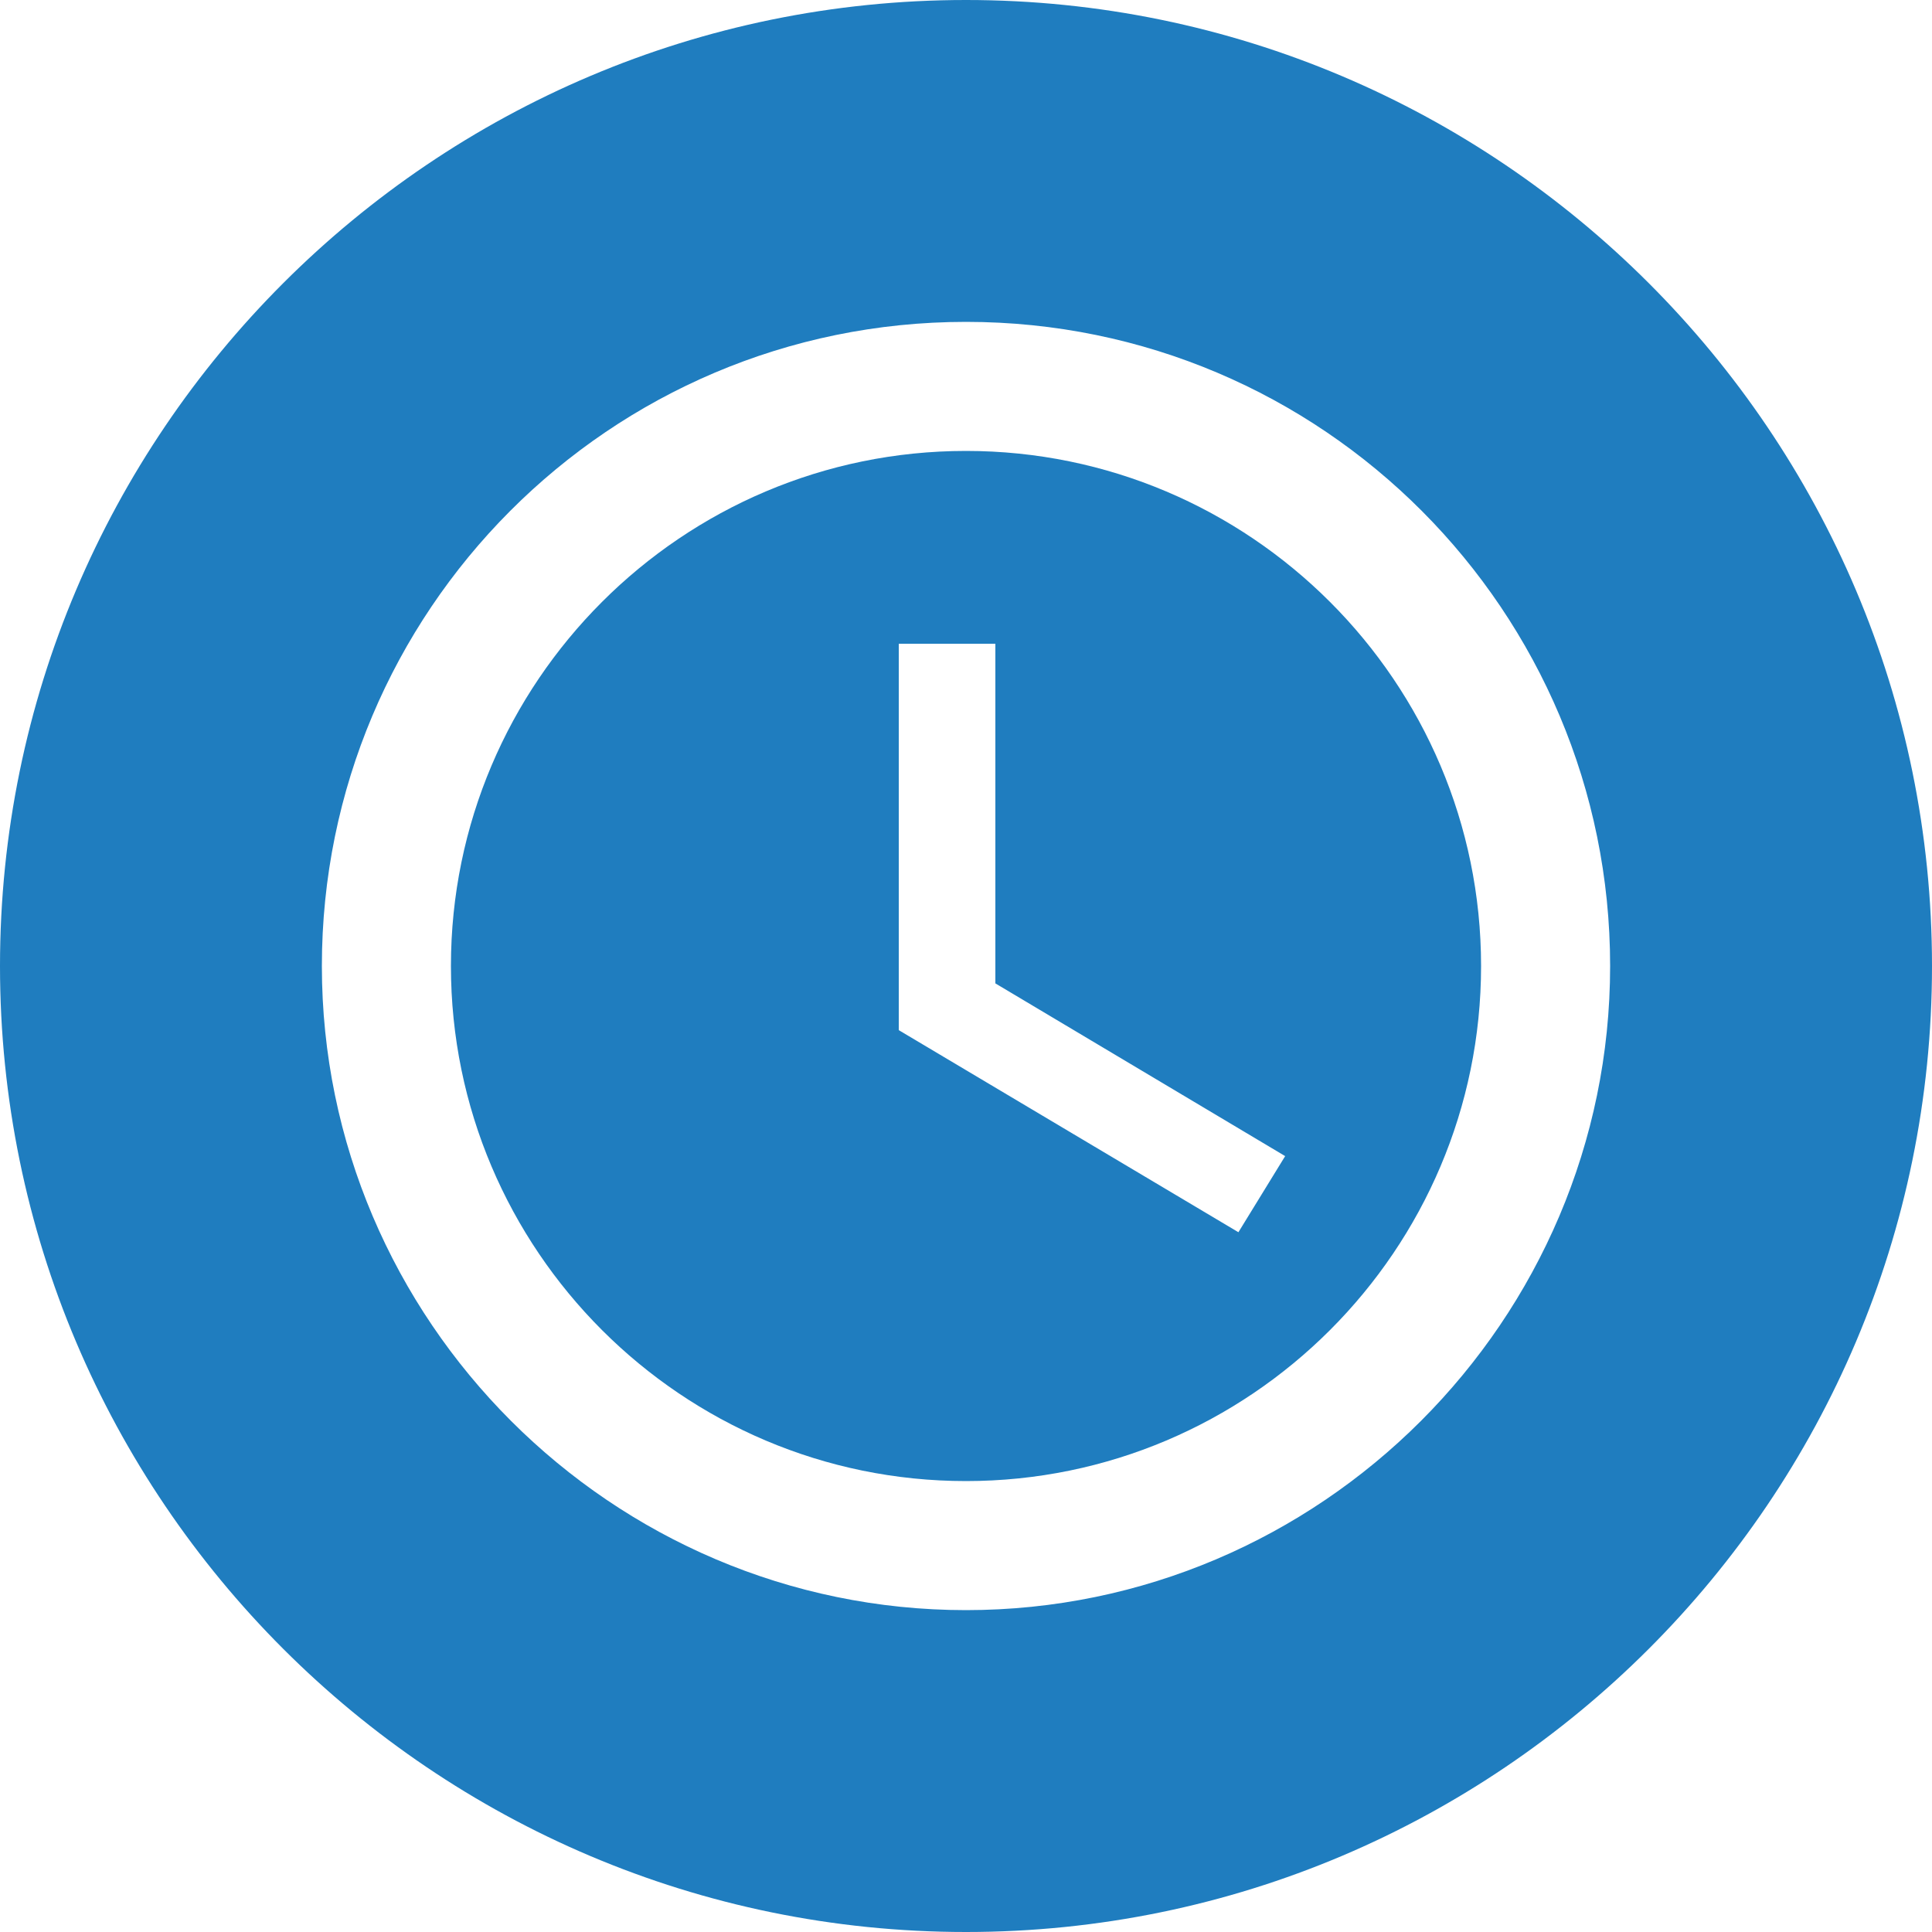 <?xml version="1.0" encoding="utf-8"?>

<svg version="1.1" id="Calque_1" xmlns="http://www.w3.org/2000/svg" xmlns:xlink="http://www.w3.org/1999/xlink" x="0px" y="0px"
	 viewBox="0 0 500 500" style="enable-background:new 0 0 500 500;" xml:space="preserve">
<style type="text/css">
	.st0{fill:#1F7DBF;}
</style>
<path class="st0" d="M250,116.7c-73.5,0-133.3,59.8-133.3,133.3S176.5,383.3,250,383.3S383.3,323.5,383.3,250S323.5,116.7,250,116.7
	z M320.5,318.9l-87.9-52.3v-100h25v87.9l75,44.7L320.5,318.9z"/>
<path class="st0" d="M250,0C112.1,0,0,112.1,0,250s112.1,250,250,250s250-112.1,250-250S387.9,0,250,0z M250,416.7
	c-91.7,0-166.7-75-166.7-166.7S157.6,83.3,250,83.3s166.7,75,166.7,166.7S341.7,416.7,250,416.7z"/>
</svg>
